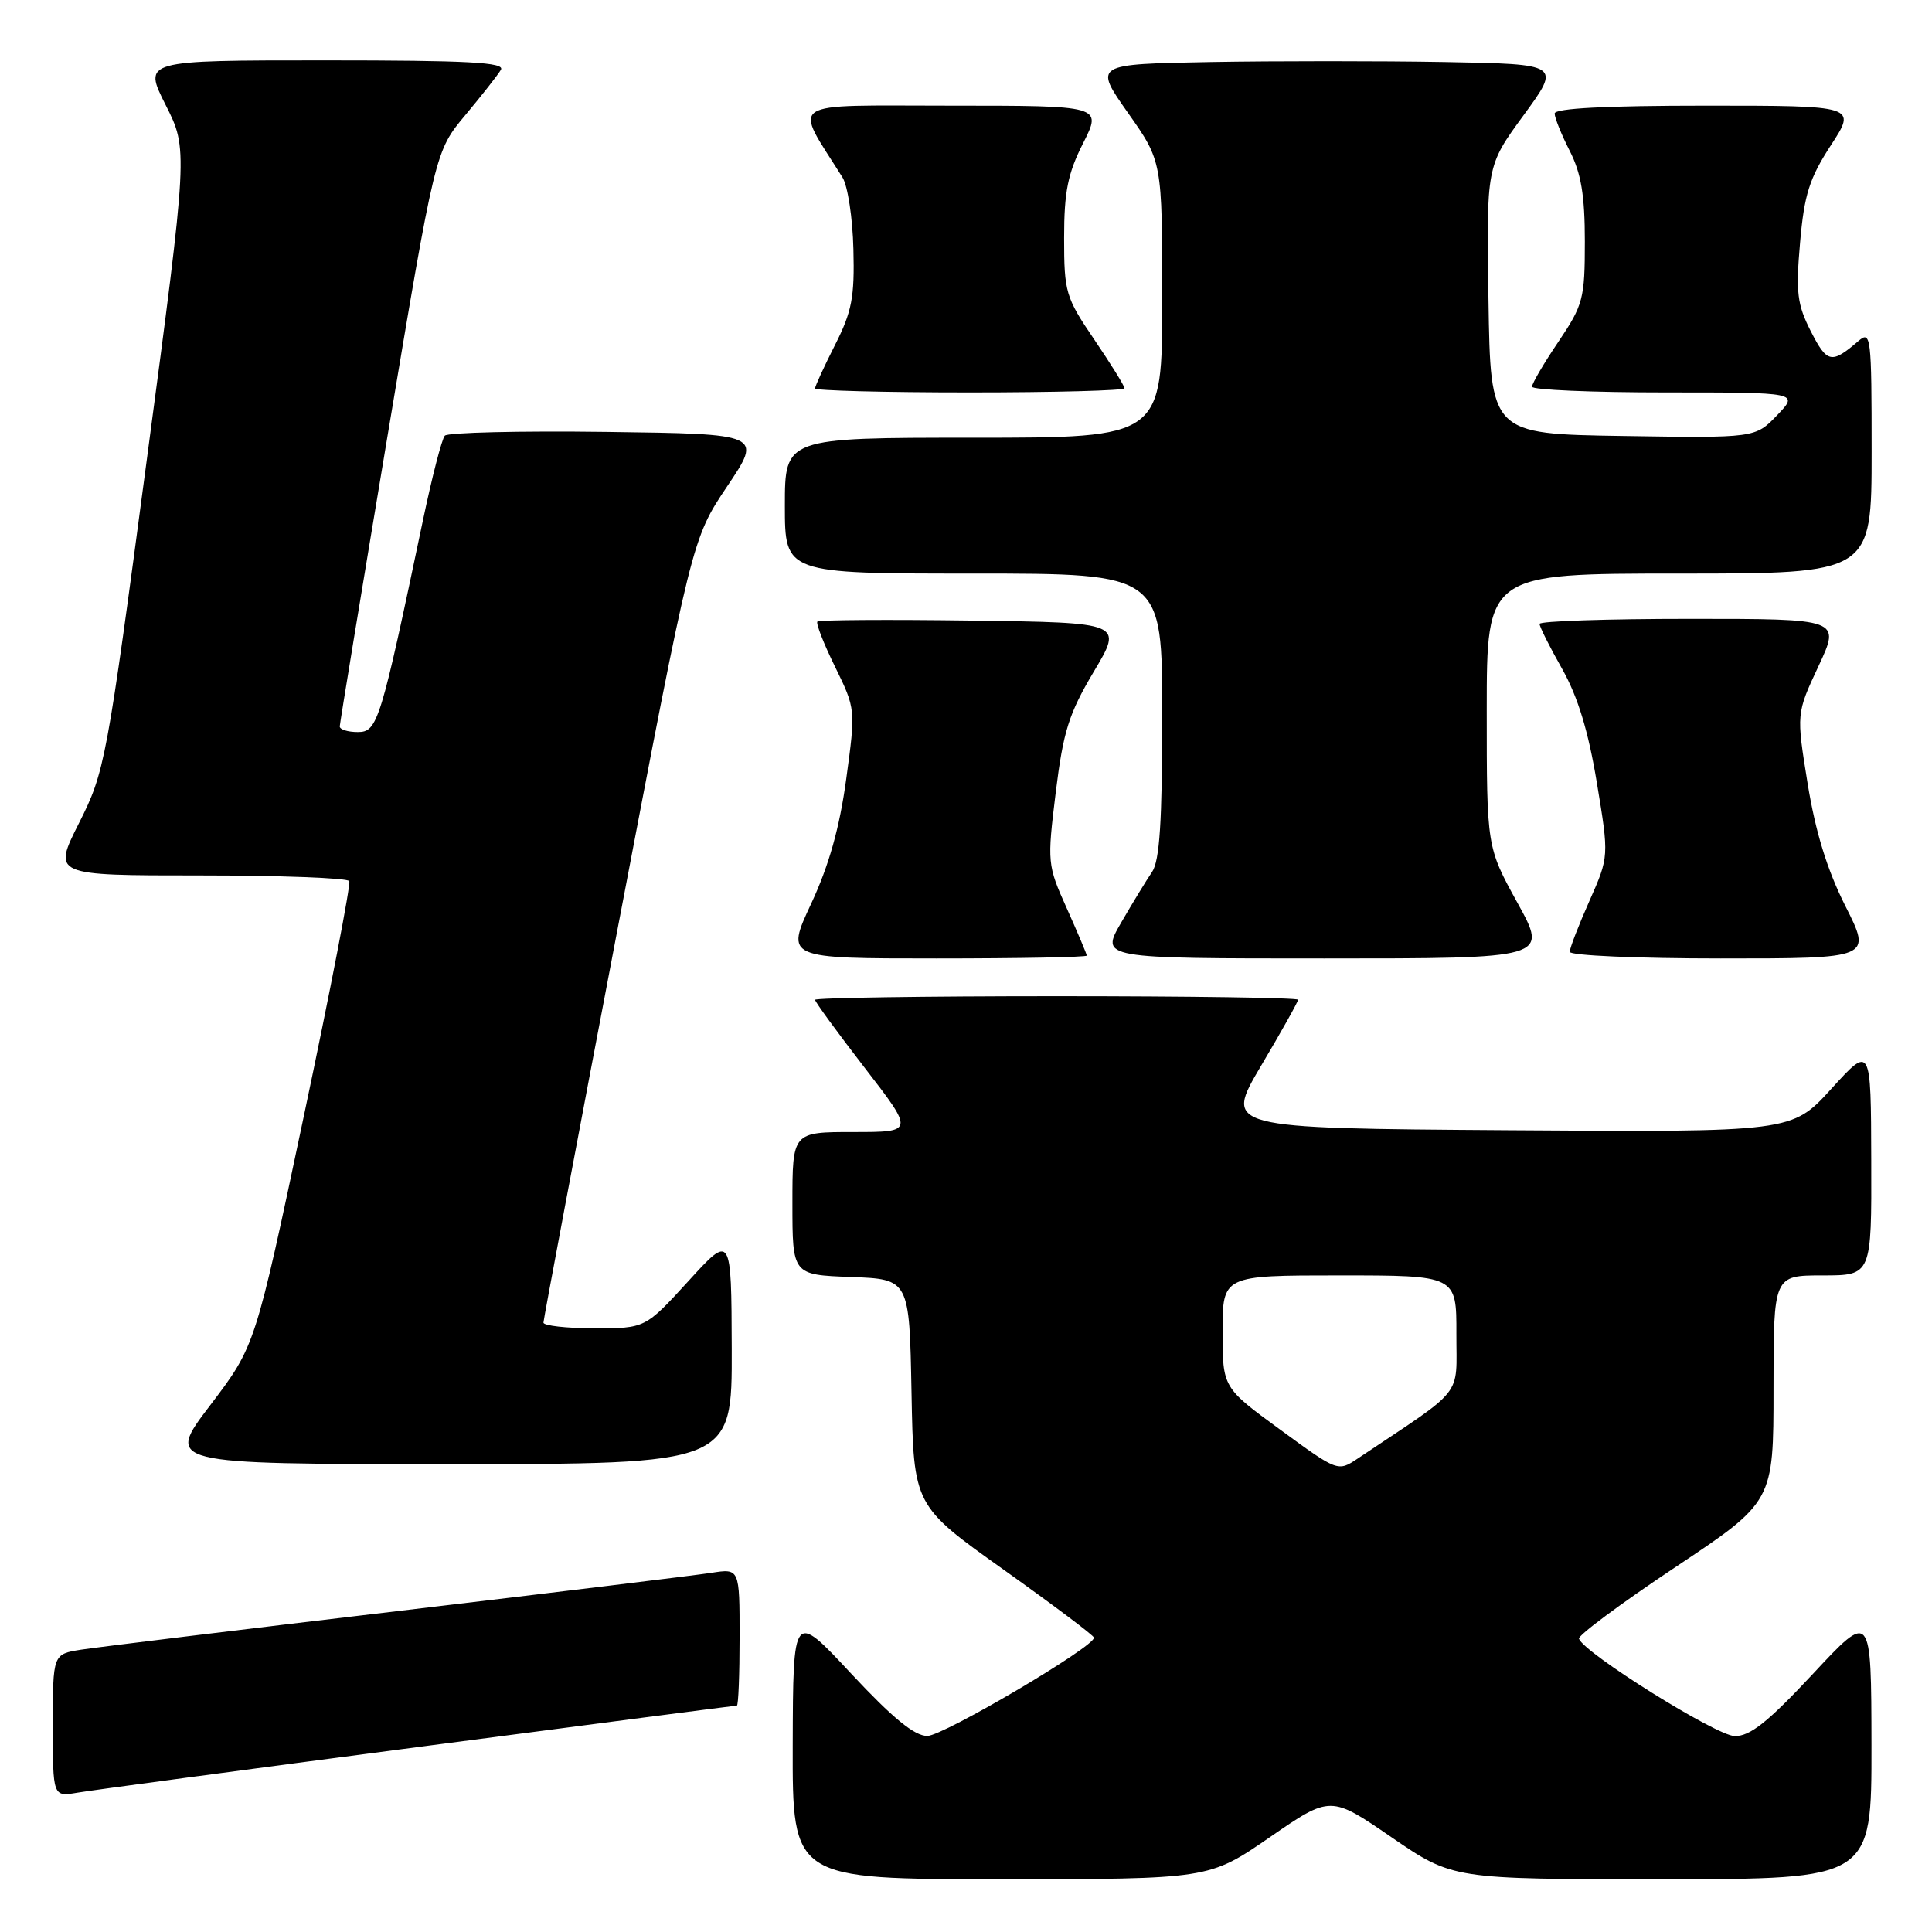 <?xml version="1.0" encoding="UTF-8" standalone="no"?>
<!DOCTYPE svg PUBLIC "-//W3C//DTD SVG 1.1//EN" "http://www.w3.org/Graphics/SVG/1.1/DTD/svg11.dtd" >
<svg xmlns="http://www.w3.org/2000/svg" xmlns:xlink="http://www.w3.org/1999/xlink" version="1.1" viewBox="0 0 256 256">
 <g >
 <path fill="currentColor"
d=" M 168.25 243.45 C 176.30 237.90 176.30 237.90 184.40 243.46 C 192.50 249.01 192.50 249.01 220.25 249.00 C 248.00 249.00 248.00 249.00 247.98 231.25 C 247.95 213.50 247.95 213.50 240.23 221.79 C 234.25 228.20 231.90 230.06 229.86 230.04 C 227.42 230.00 209.89 219.04 209.22 217.14 C 209.07 216.70 214.81 212.44 221.97 207.67 C 235.00 198.99 235.00 198.99 235.00 184.00 C 235.00 169.00 235.00 169.00 241.50 169.00 C 248.00 169.00 248.00 169.00 247.95 153.75 C 247.91 138.50 247.91 138.50 242.67 144.26 C 237.44 150.02 237.44 150.02 199.82 149.76 C 162.21 149.50 162.21 149.50 167.10 141.22 C 169.80 136.67 172.00 132.74 172.00 132.47 C 172.00 132.21 157.60 132.00 140.00 132.00 C 122.40 132.00 108.00 132.22 108.00 132.48 C 108.00 132.75 110.96 136.80 114.57 141.48 C 121.15 150.00 121.15 150.00 113.07 150.00 C 105.00 150.00 105.00 150.00 105.00 159.46 C 105.00 168.92 105.00 168.92 112.75 169.21 C 120.50 169.50 120.50 169.50 120.78 184.50 C 121.06 199.50 121.06 199.50 133.00 208.00 C 139.57 212.68 144.95 216.72 144.96 217.00 C 145.01 218.22 125.01 230.00 122.88 230.02 C 121.18 230.03 118.30 227.67 112.79 221.77 C 105.09 213.50 105.09 213.50 105.04 231.25 C 105.00 249.00 105.00 249.00 132.60 249.00 C 160.19 249.00 160.19 249.00 168.25 243.45 Z  M 55.39 231.49 C 78.43 228.47 97.44 226.00 97.64 226.00 C 97.84 226.00 98.00 221.91 98.00 216.91 C 98.00 207.82 98.00 207.82 94.25 208.41 C 92.19 208.73 73.40 211.02 52.50 213.50 C 31.60 215.97 12.81 218.27 10.75 218.59 C 7.00 219.18 7.00 219.18 7.00 228.63 C 7.00 238.09 7.00 238.09 10.25 237.54 C 12.04 237.23 32.35 234.51 55.39 231.49 Z  M 96.96 178.75 C 96.91 163.50 96.91 163.50 91.21 169.76 C 85.50 176.01 85.50 176.01 78.75 176.01 C 75.04 176.00 72.00 175.66 72.01 175.25 C 72.02 174.84 76.45 151.30 81.86 122.95 C 91.69 71.40 91.69 71.40 96.35 64.45 C 101.02 57.50 101.02 57.50 80.33 57.23 C 68.95 57.08 59.32 57.31 58.94 57.73 C 58.55 58.15 57.24 63.22 56.03 69.00 C 50.42 95.74 50.03 97.00 47.41 97.00 C 46.08 97.00 45.01 96.66 45.02 96.25 C 45.03 95.84 47.88 78.52 51.35 57.76 C 57.67 20.02 57.67 20.02 61.65 15.26 C 63.84 12.64 65.96 9.94 66.37 9.25 C 66.96 8.26 62.03 8.00 43.04 8.00 C 18.97 8.00 18.97 8.00 21.94 13.89 C 24.92 19.78 24.92 19.78 19.45 60.93 C 14.12 101.05 13.89 102.26 10.48 109.04 C 6.97 116.00 6.97 116.00 26.43 116.00 C 37.13 116.00 46.06 116.34 46.28 116.75 C 46.50 117.16 43.79 131.19 40.25 147.93 C 33.82 178.35 33.82 178.35 27.87 186.18 C 21.91 194.00 21.91 194.00 59.46 194.00 C 97.00 194.00 97.00 194.00 96.96 178.75 Z  M 144.00 126.62 C 144.00 126.42 142.81 123.61 141.36 120.37 C 138.77 114.61 138.75 114.32 139.89 105.00 C 140.89 96.90 141.63 94.55 144.93 89.00 C 148.81 82.50 148.81 82.50 128.76 82.23 C 117.73 82.08 108.53 82.14 108.31 82.36 C 108.09 82.58 109.14 85.28 110.65 88.35 C 113.38 93.94 113.39 93.96 112.13 103.22 C 111.25 109.70 109.84 114.69 107.48 119.75 C 104.10 127.00 104.10 127.00 124.05 127.00 C 135.02 127.00 144.00 126.83 144.00 126.62 Z  M 201.07 119.63 C 197.00 112.25 197.00 112.25 197.00 94.13 C 197.00 76.00 197.00 76.00 222.50 76.00 C 248.00 76.00 248.00 76.00 248.00 59.85 C 248.00 44.55 247.91 43.77 246.25 45.19 C 242.69 48.25 242.11 48.14 239.96 43.93 C 238.13 40.34 237.94 38.77 238.52 32.14 C 239.07 25.78 239.76 23.62 242.60 19.25 C 246.02 14.00 246.02 14.00 226.01 14.00 C 212.83 14.00 206.00 14.35 206.00 15.04 C 206.00 15.61 206.90 17.84 208.00 20.00 C 209.51 22.96 210.00 25.89 210.00 32.00 C 210.00 39.58 209.78 40.40 206.50 45.28 C 204.57 48.13 203.00 50.82 203.00 51.24 C 203.00 51.66 210.96 52.00 220.69 52.00 C 238.37 52.00 238.37 52.00 235.48 55.02 C 232.58 58.04 232.58 58.04 215.04 57.77 C 197.50 57.50 197.50 57.50 197.23 39.76 C 196.95 22.01 196.95 22.01 201.89 15.26 C 206.83 8.50 206.83 8.50 191.41 8.22 C 182.94 8.07 169.01 8.07 160.46 8.22 C 144.92 8.50 144.92 8.50 149.46 14.95 C 154.00 21.39 154.00 21.39 154.00 39.70 C 154.00 58.00 154.00 58.00 129.00 58.00 C 104.00 58.00 104.00 58.00 104.00 67.00 C 104.00 76.00 104.00 76.00 129.00 76.00 C 154.00 76.00 154.00 76.00 154.00 94.78 C 154.00 108.86 153.66 114.05 152.66 115.53 C 151.92 116.61 150.07 119.64 148.56 122.25 C 145.81 127.00 145.81 127.00 175.48 127.00 C 205.14 127.00 205.14 127.00 201.07 119.63 Z  M 244.52 120.05 C 242.10 115.24 240.56 110.23 239.52 103.82 C 238.02 94.55 238.02 94.55 240.96 88.27 C 243.89 82.00 243.89 82.00 223.95 82.00 C 212.98 82.00 204.00 82.30 204.00 82.67 C 204.00 83.04 205.34 85.72 206.99 88.63 C 209.07 92.32 210.46 96.87 211.59 103.71 C 213.21 113.50 213.21 113.50 210.61 119.37 C 209.17 122.61 208.00 125.64 208.00 126.12 C 208.00 126.61 217.01 127.00 228.01 127.00 C 248.03 127.00 248.03 127.00 244.52 120.05 Z  M 149.00 51.45 C 149.00 51.14 147.20 48.24 145.00 45.00 C 141.20 39.41 141.00 38.73 141.00 31.52 C 141.00 25.40 141.49 22.98 143.52 18.97 C 146.03 14.00 146.03 14.00 125.94 14.00 C 103.76 14.00 105.11 13.10 111.63 23.50 C 112.33 24.60 112.98 28.88 113.08 33.01 C 113.25 39.38 112.88 41.31 110.64 45.72 C 109.19 48.59 108.00 51.17 108.00 51.47 C 108.00 51.76 117.22 52.00 128.50 52.00 C 139.78 52.00 149.00 51.75 149.00 51.45 Z  M 169.64 189.44 C 162.00 183.86 162.00 183.86 162.00 176.43 C 162.00 169.00 162.00 169.00 177.50 169.00 C 193.00 169.00 193.00 169.00 192.98 176.75 C 192.96 185.31 194.26 183.67 179.91 193.26 C 177.28 195.02 177.27 195.02 169.64 189.44 Z "/>
</g>
</svg>